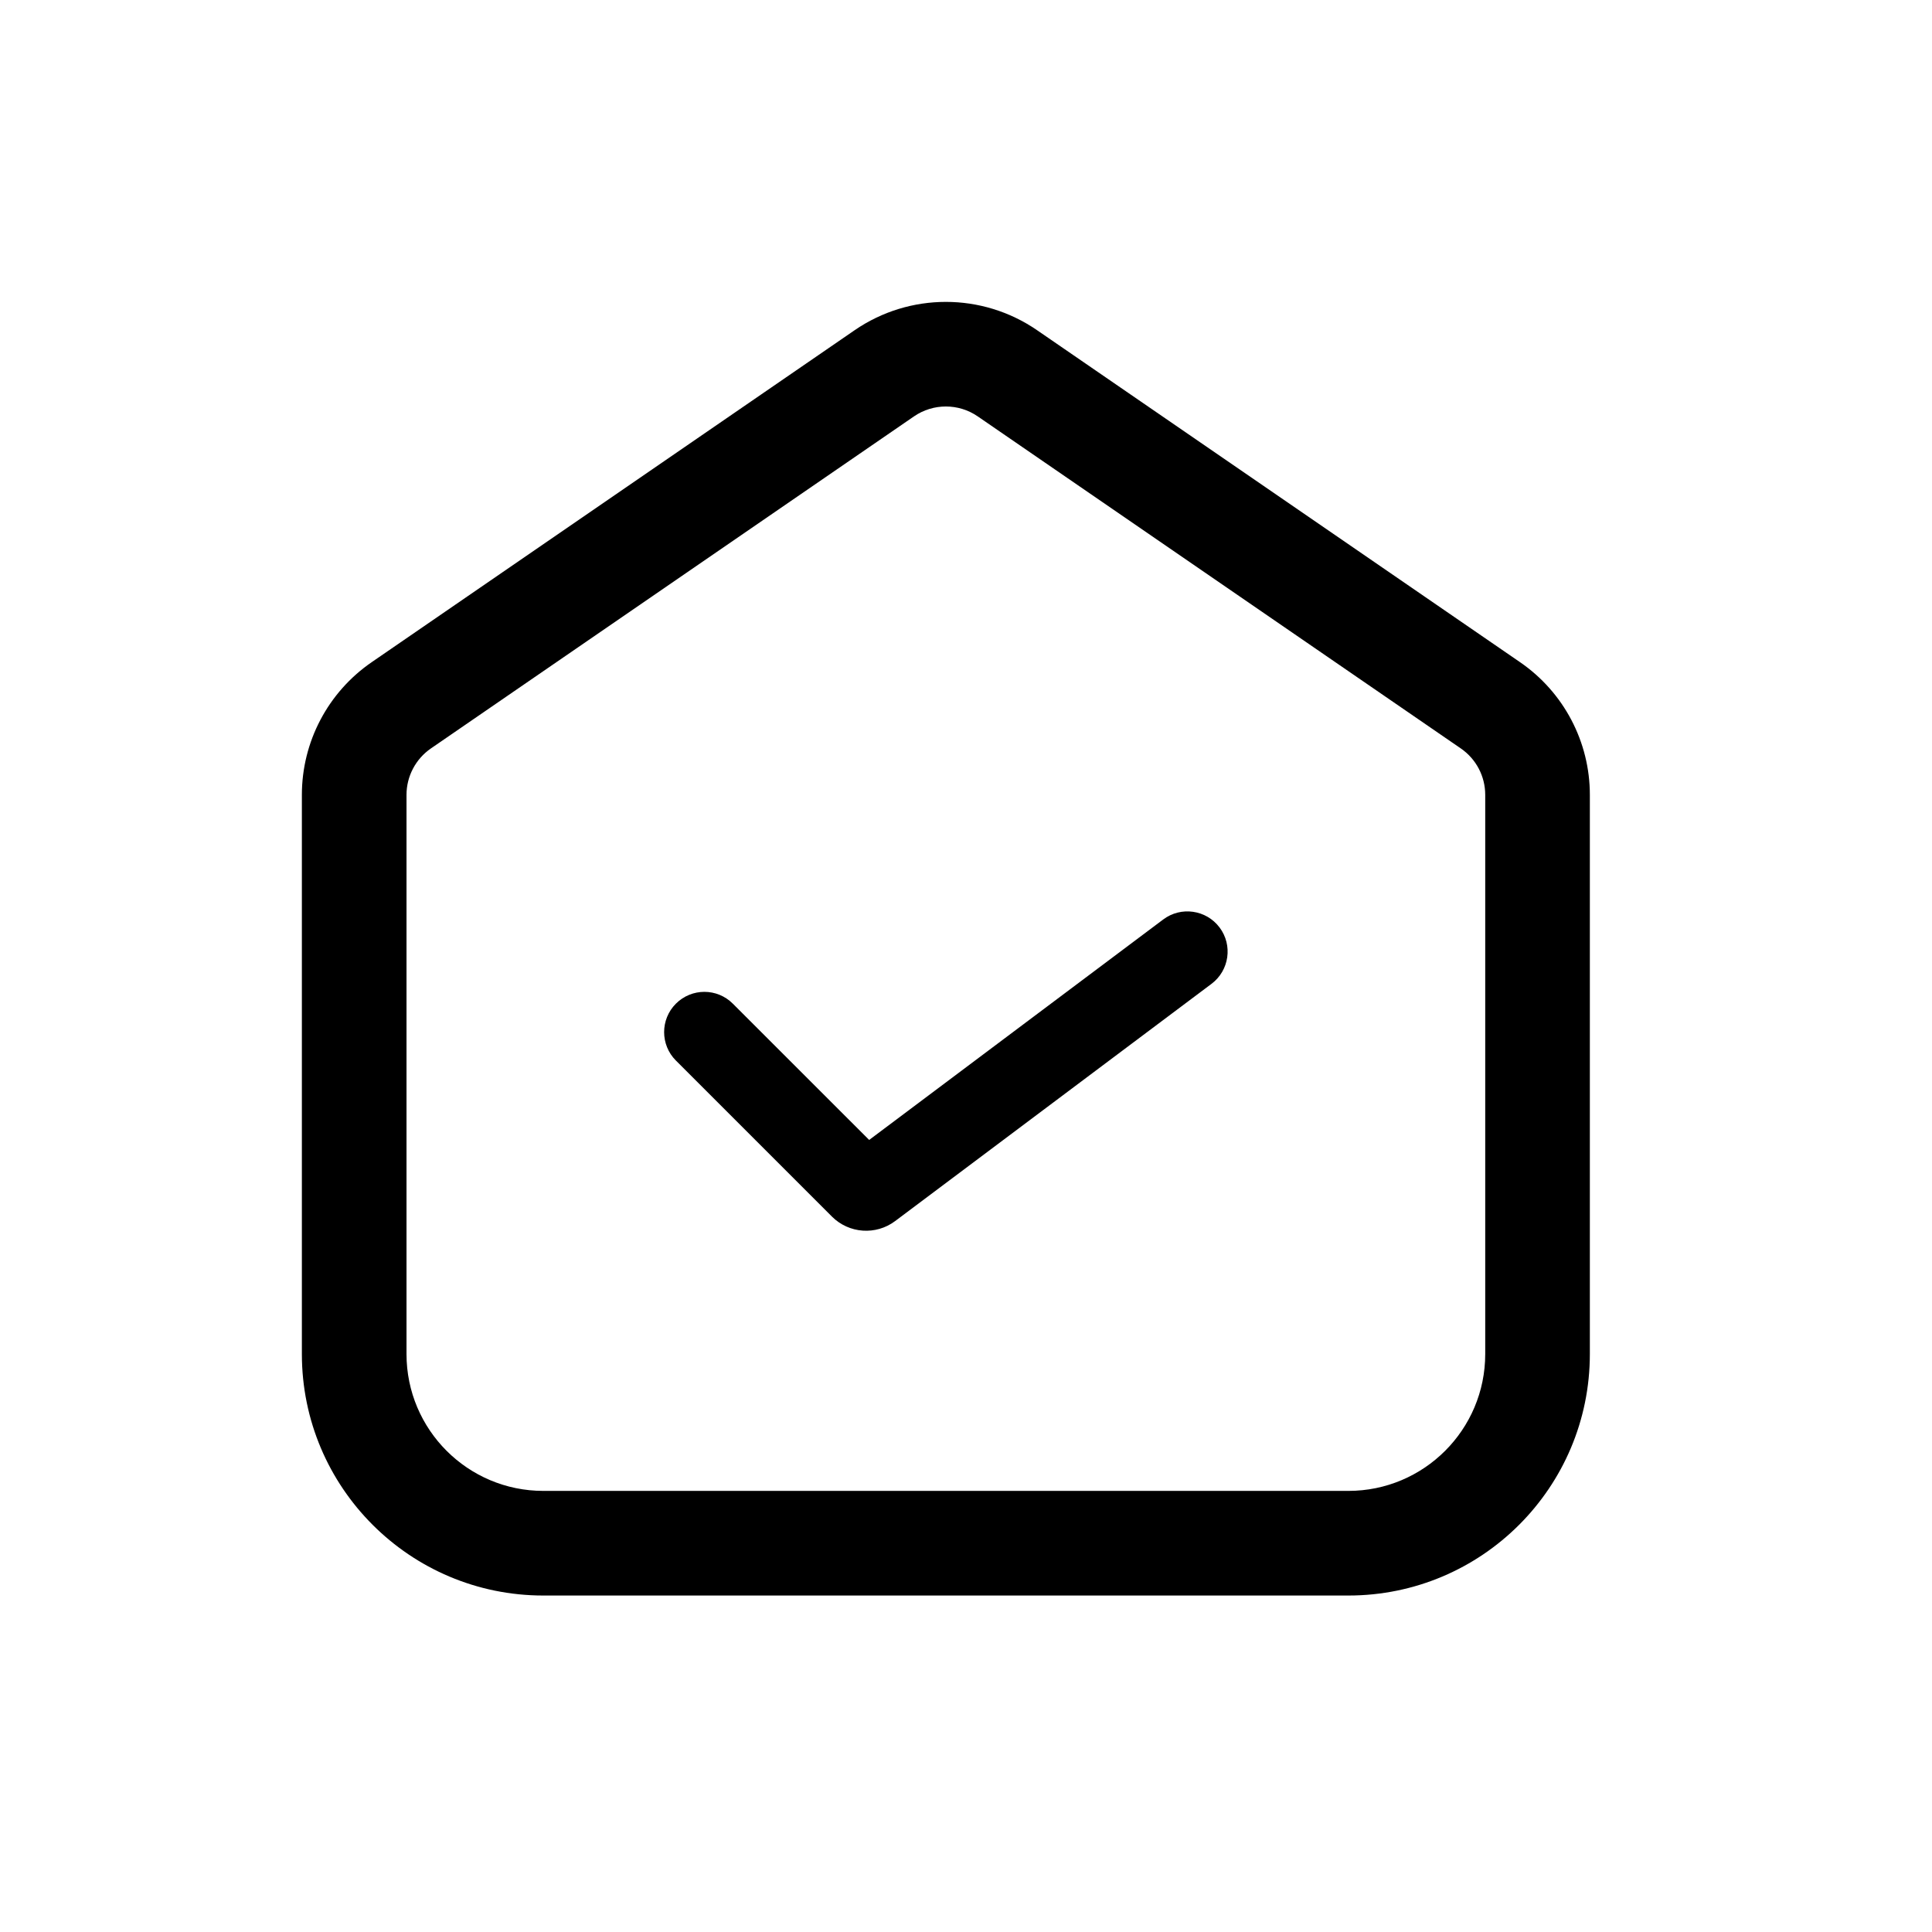 <svg width="32" height="32" viewBox="0 0 32 32" fill="none" xmlns="http://www.w3.org/2000/svg">
<path d="M20.067 16.295C20.361 16.074 20.421 15.656 20.2 15.362C19.979 15.068 19.561 15.008 19.267 15.229L14.396 18.881L12.138 16.624C11.878 16.363 11.456 16.363 11.195 16.624C10.935 16.884 10.935 17.306 11.195 17.566L13.78 20.151C14.062 20.432 14.507 20.464 14.826 20.225L20.067 16.295Z" fill="black"/>
<path fill-rule="evenodd" clip-rule="evenodd" d="M14.156 5.469L6.156 10.968C5.432 11.466 5 12.287 5 13.165V22.427C5 24.636 6.791 26.427 9 26.427H22.333C24.543 26.427 26.333 24.636 26.333 22.427V13.165C26.333 12.287 25.901 11.466 25.177 10.968L17.177 5.469C16.267 4.844 15.066 4.844 14.156 5.469ZM16.195 6.897L24.195 12.396C24.449 12.57 24.6 12.858 24.6 13.165V22.427C24.6 23.679 23.585 24.694 22.333 24.694H9C7.748 24.694 6.733 23.679 6.733 22.427V13.165C6.733 12.858 6.885 12.57 7.138 12.396L15.138 6.897C15.456 6.678 15.877 6.678 16.195 6.897Z" fill="black"/>
</svg>
